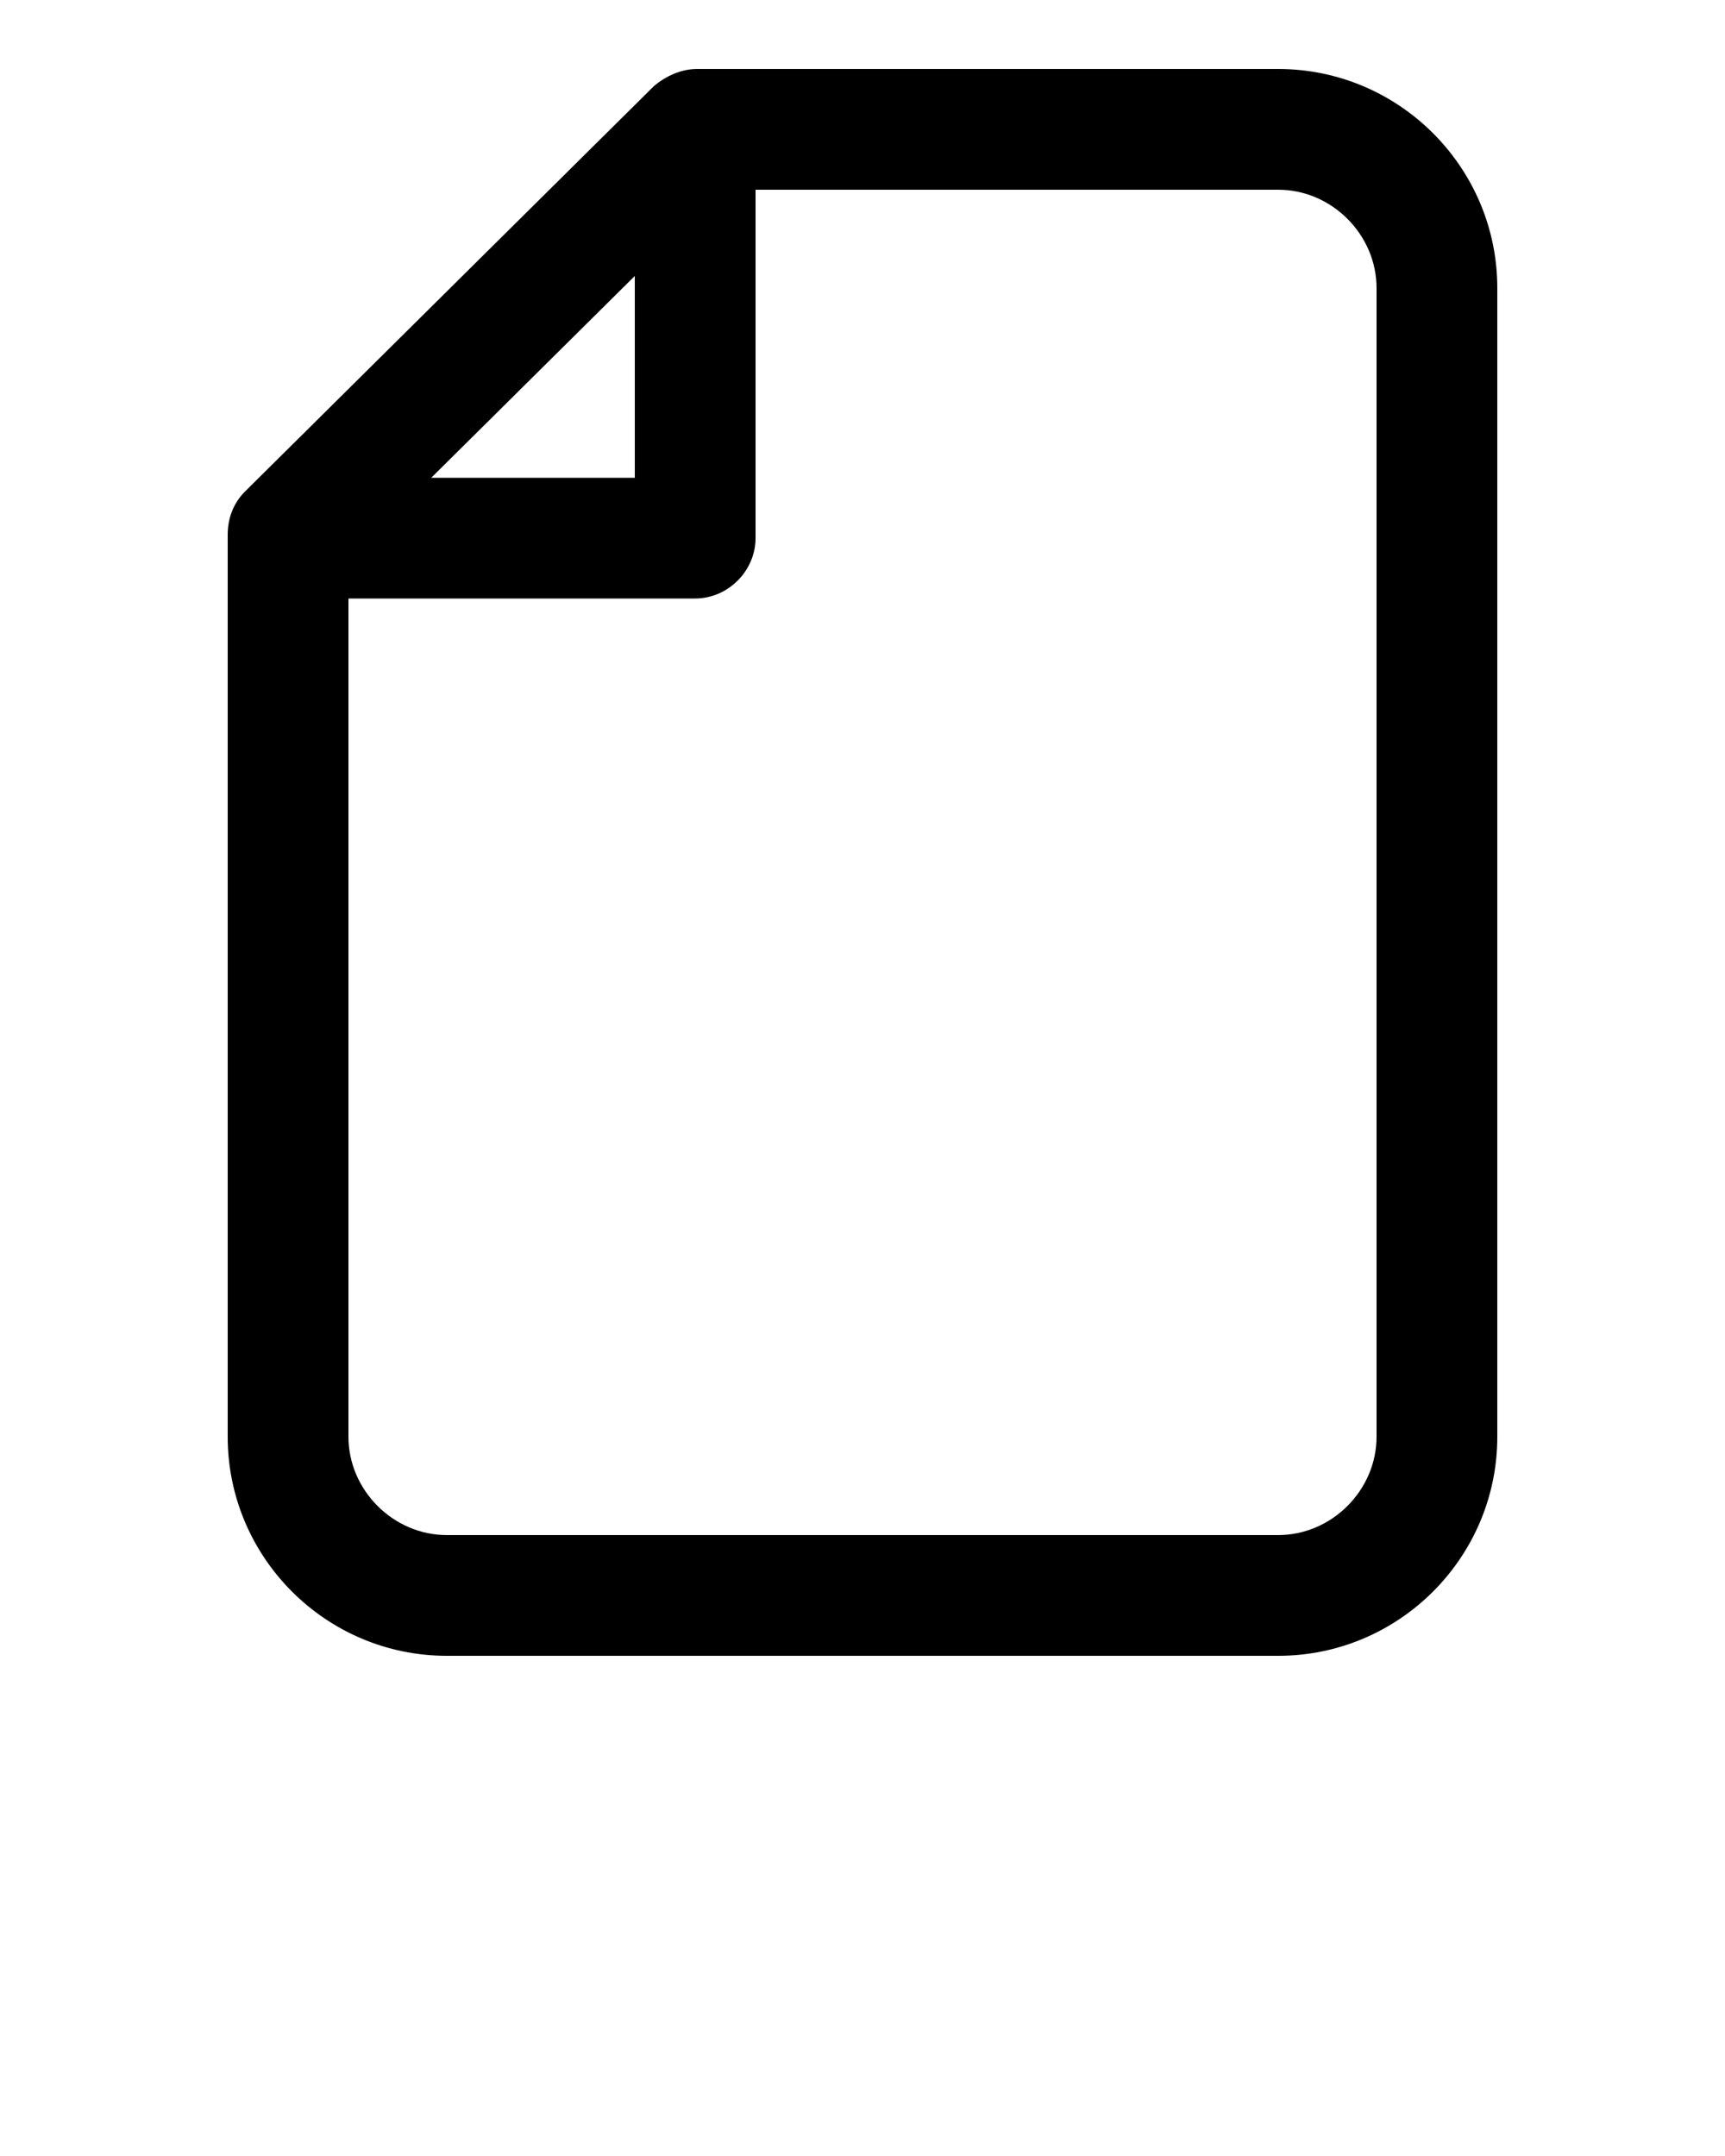<?xml version="1.0" encoding="utf-8"?>
<!-- Generator: Adobe Illustrator 19.0.0, SVG Export Plug-In . SVG Version: 6.00 Build 0)  -->
<svg version="1.1" id="Calque_1" xmlns="http://www.w3.org/2000/svg" xmlns:xlink="http://www.w3.org/1999/xlink" x="0px" y="0px"
	 viewBox="-70 15.9 100 125" style="enable-background:new -70 15.9 100 125;" xml:space="preserve">
<path d="M4.1,19.9h-33.7c-0.9,0-1.8,0.4-2.5,1l-23.7,23.5c-0.7,0.7-1,1.6-1,2.5v52.3c0,7,5.7,12.7,12.7,12.7H4.1
	c7,0,12.7-5.7,12.7-12.7V32.6C16.8,25.6,11.1,19.9,4.1,19.9z M-33.2,31.9v11.7H-45L-33.2,31.9z M9.8,99.2c0,3.1-2.6,5.7-5.7,5.7
	h-48.2c-3.1,0-5.7-2.6-5.7-5.7V50.6h20.1c1.9,0,3.5-1.6,3.5-3.5V26.9H4.1c3.1,0,5.7,2.6,5.7,5.7C9.8,32.6,9.8,99.2,9.8,99.2z"/>
</svg>
